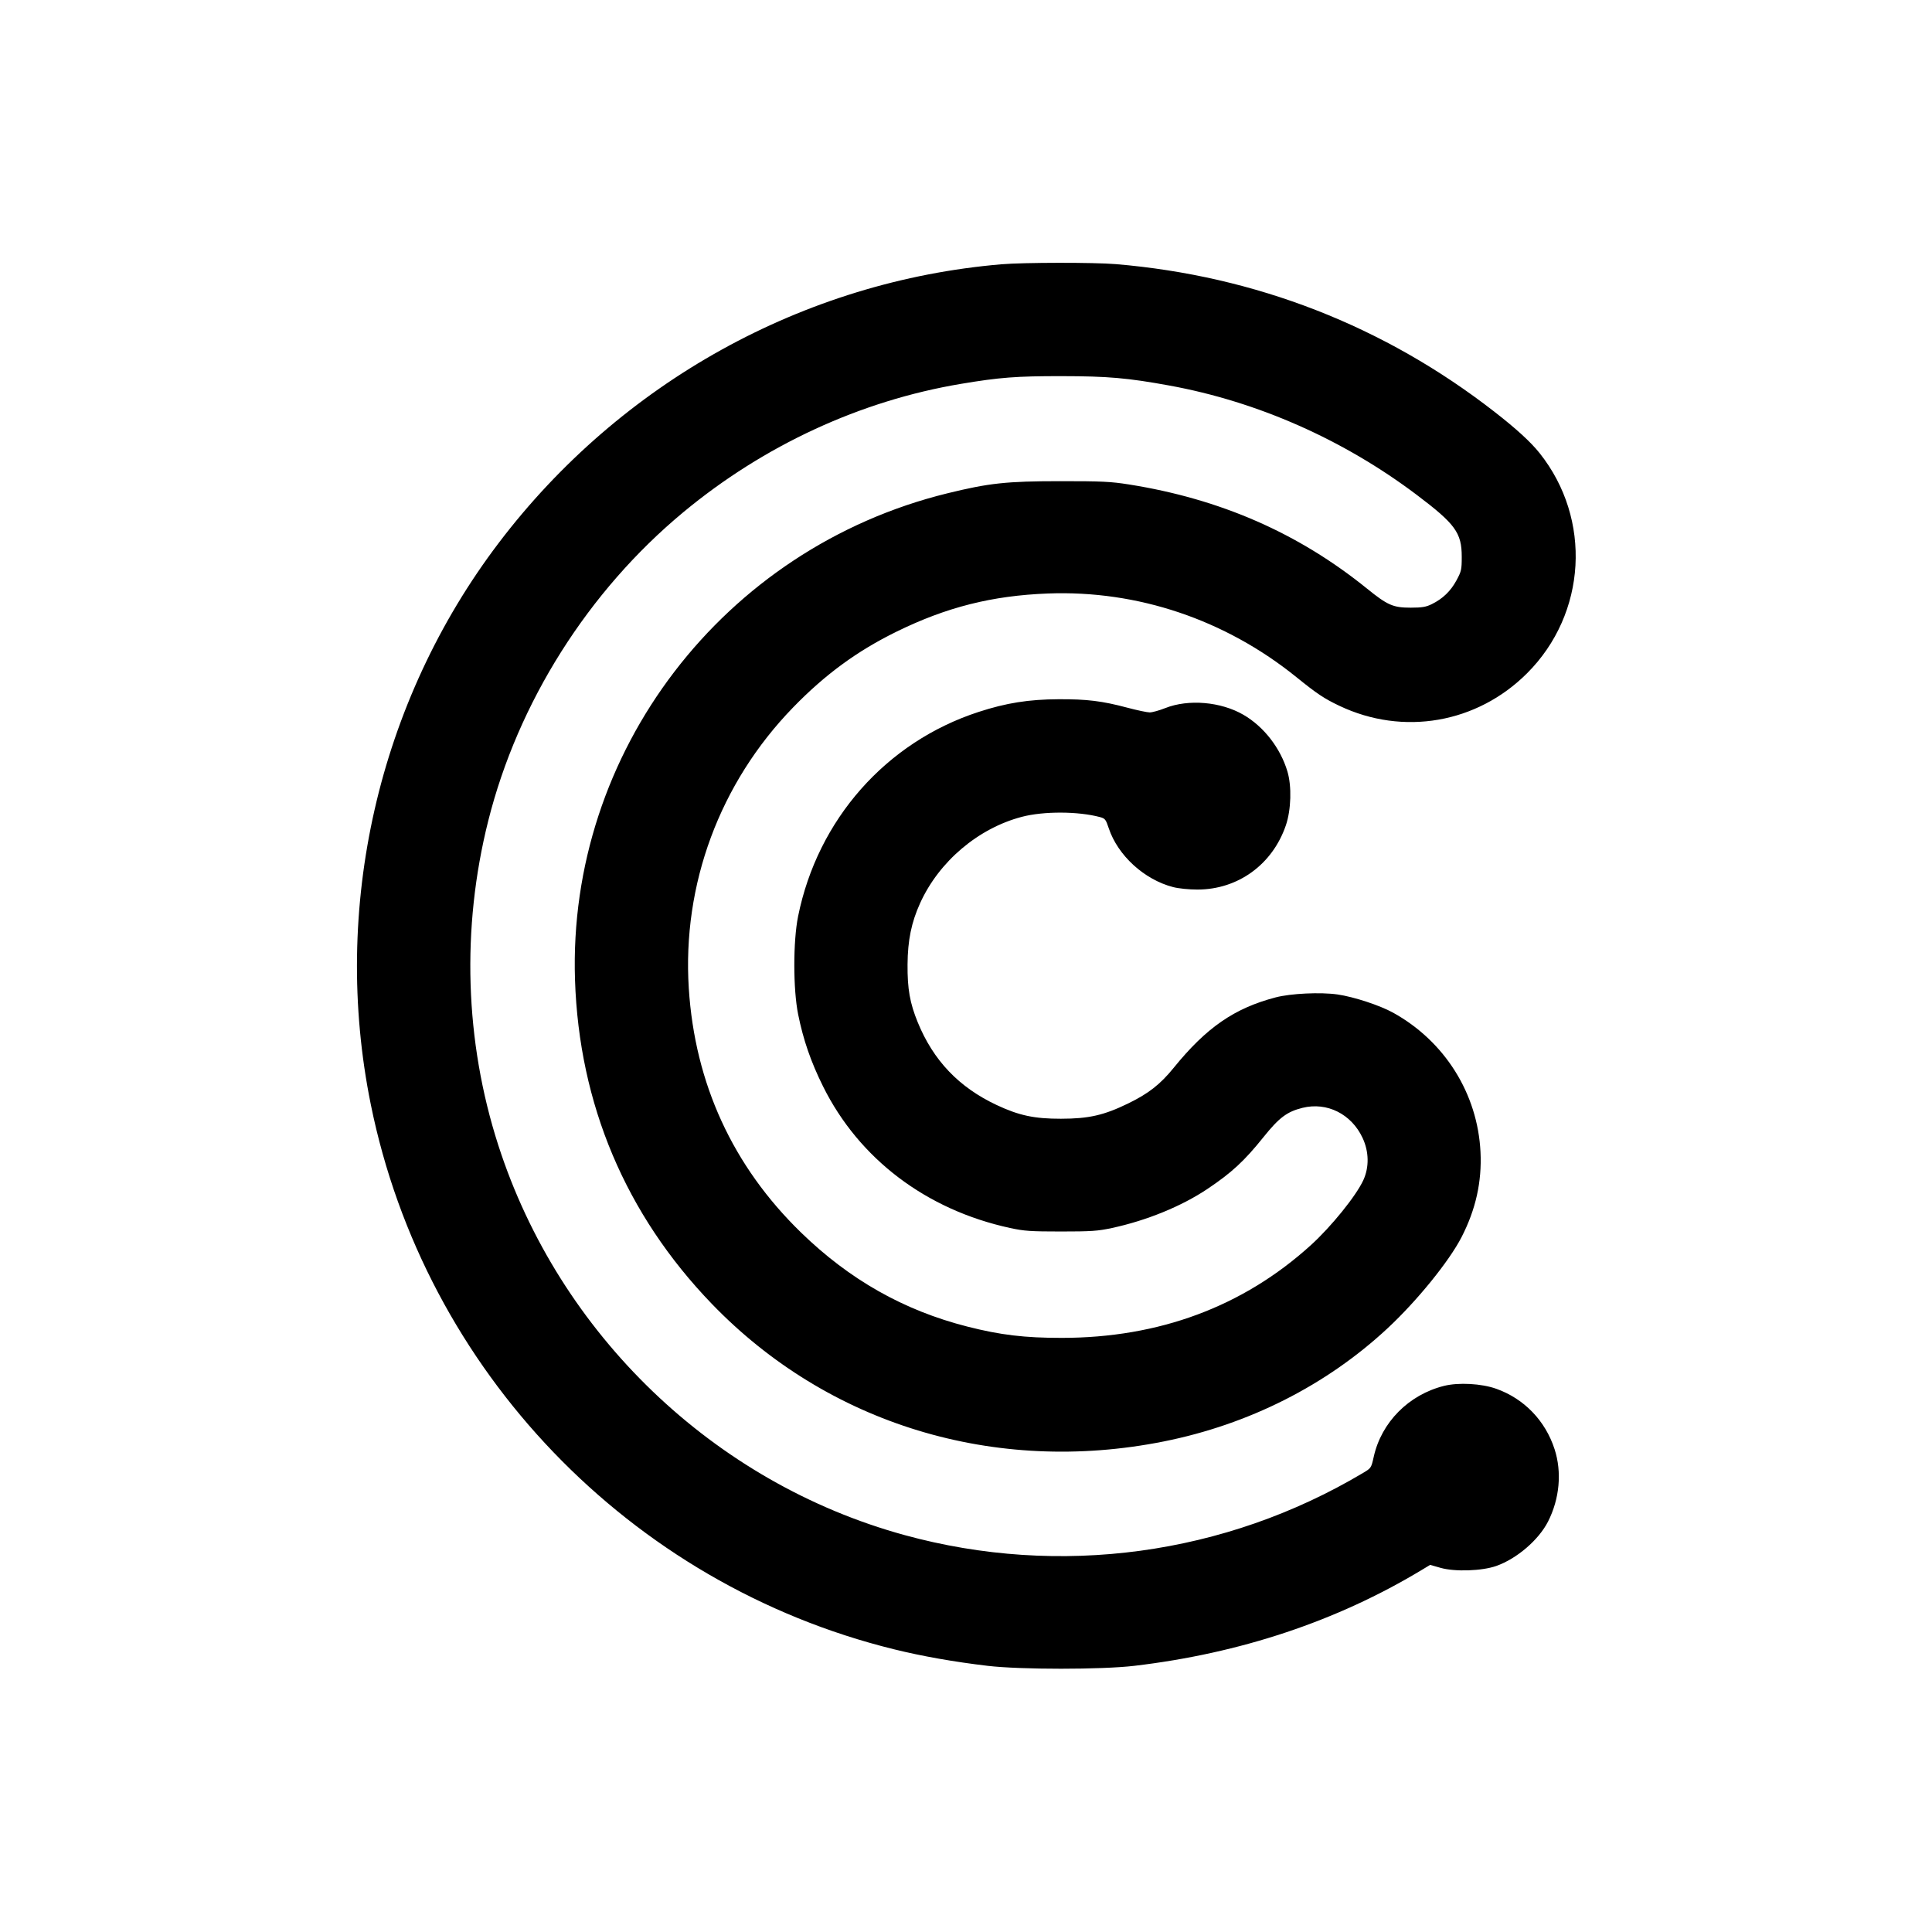 <svg xmlns="http://www.w3.org/2000/svg" width="1251" height="1251" viewBox="0 0 1251 1251" version="1.1">
	<path d="M 648.500 171.122 C 520.352 181.978, 401.815 247.661, 322.974 351.500 C 244.776 454.490, 214.330 588.108, 240.103 715.189 C 275.066 887.581, 407.763 1025.763, 578.841 1067.930 C 597.109 1072.433, 617.745 1076.080, 639.500 1078.650 C 660.703 1081.155, 713.297 1081.155, 734.500 1078.650 C 803.106 1070.545, 865.538 1049.735, 920.399 1016.687 L 926.051 1013.283 932.775 1015.203 C 942.016 1017.843, 959.620 1017.250, 968.858 1013.988 C 982.175 1009.287, 996.384 997.082, 1002.410 985.169 C 1009.874 970.414, 1011.421 953.276, 1006.628 938.422 C 1000.666 919.944, 986.918 905.682, 968.881 899.264 C 959.250 895.838, 944.417 895.025, 934.940 897.404 C 912.137 903.128, 894.481 920.965, 889.513 943.296 C 887.913 950.487, 887.808 950.647, 882.694 953.694 C 793.255 1006.982, 686.117 1021.521, 585.721 993.993 C 462.280 960.147, 362.065 863.965, 322.640 741.500 C 300.969 674.183, 298.697 601.029, 316.122 531.589 C 335.400 454.763, 380.884 382.777, 442.417 331.705 C 494.660 288.344, 557.120 259.466, 622.272 248.548 C 647.263 244.360, 658.192 243.524, 687.500 243.558 C 717.297 243.593, 730.115 244.708, 757 249.606 C 814.296 260.044, 869.876 284.607, 917.500 320.540 C 942.338 339.280, 946.500 345.015, 946.500 360.500 C 946.500 368.854, 946.254 369.954, 943.070 375.826 C 939.293 382.792, 934.218 387.680, 927.136 391.174 C 923.356 393.038, 920.838 393.463, 913.500 393.475 C 902.125 393.494, 898.467 391.906, 885.269 381.219 C 840.819 345.224, 790.254 323.089, 731.013 313.692 C 719.297 311.834, 713.377 311.551, 686.500 311.566 C 651.696 311.585, 640.424 312.799, 613.342 319.450 C 468.369 355.052, 367.480 486.932, 372.326 634.500 C 374.969 714.985, 405.110 786.374, 460.873 844.218 C 536.082 922.236, 644.140 955.176, 753.400 933.390 C 808.594 922.385, 858.845 896.991, 898.500 860.066 C 917.565 842.313, 938.387 816.644, 946.412 801 C 955.597 783.096, 959.581 765.194, 958.651 746 C 956.819 708.185, 935.493 674.191, 902 655.699 C 893.409 650.955, 876.549 645.430, 866.089 643.929 C 855.055 642.347, 835.776 643.261, 825.969 645.832 C 799.248 652.837, 781.132 665.359, 759.957 691.458 C 751.296 702.134, 743.668 708.103, 730.500 714.510 C 714.751 722.172, 705.068 724.374, 687 724.404 C 669.750 724.433, 659.843 722.321, 645.377 715.530 C 620.941 704.059, 604.396 686.728, 594.272 662 C 589.153 649.496, 587.532 640.315, 587.652 624.500 C 587.771 608.827, 590.142 597.260, 595.786 584.812 C 608.023 557.825, 633.380 536.319, 661.716 528.897 C 675.759 525.218, 698.042 525.289, 712.175 529.057 C 715.554 529.958, 716.016 530.539, 717.927 536.280 C 723.799 553.926, 740.931 569.587, 759.644 574.415 C 763.162 575.322, 769.873 576, 775.343 576 C 801.592 576, 823.918 559.803, 832.599 534.462 C 836.046 524.400, 836.492 509.094, 833.618 499.500 C 829.069 484.315, 818.343 470.504, 805.148 462.839 C 790.528 454.346, 769.523 452.551, 754.500 458.510 C 750.650 460.038, 746.150 461.291, 744.500 461.296 C 742.850 461.300, 736.293 459.918, 729.929 458.224 C 713.614 453.882, 703.850 452.682, 685.500 452.764 C 666.123 452.852, 651.577 455.158, 633.680 460.981 C 573.732 480.484, 529.402 530.682, 516.773 593.364 C 513.503 609.597, 513.521 640.490, 516.811 656.834 C 520.136 673.351, 525.082 687.643, 532.962 703.500 C 556.286 750.440, 599.818 783.389, 654.042 795.145 C 663.172 797.124, 667.357 797.412, 687 797.412 C 706.599 797.412, 710.854 797.121, 720 795.152 C 742.488 790.312, 765.078 781.075, 781.785 769.891 C 797.510 759.363, 805.750 751.750, 818.092 736.345 C 828.255 723.659, 833.377 719.815, 843.412 717.338 C 859.252 713.429, 875.049 721.333, 882.280 736.784 C 886.462 745.721, 886.644 755.729, 882.778 764.173 C 878.148 774.287, 861.990 794.287, 848.747 806.296 C 804.910 846.049, 750.594 866.260, 687.500 866.298 C 663.463 866.312, 647.857 864.447, 626.427 858.999 C 585.271 848.536, 550.093 828.641, 518.639 798.040 C 474.492 755.089, 449.952 701.691, 446.007 640 C 441.700 572.626, 466.048 507.007, 513.491 458.128 C 534.266 436.724, 554.990 421.536, 580.500 409.018 C 612.859 393.139, 642.414 385.684, 678.500 384.300 C 736.551 382.072, 793.354 401.197, 839.500 438.507 C 852.799 449.259, 857.423 452.343, 867.241 457.008 C 908.600 476.660, 956.385 468.372, 988.839 435.919 C 1027.458 397.300, 1030.941 336.155, 996.955 293.444 C 991.208 286.221, 981.934 277.727, 967.687 266.639 C 896.381 211.139, 812.996 178.623, 722.500 171.028 C 708.419 169.846, 662.878 169.904, 648.500 171.122" stroke="none" fill="black" fill-rule="evenodd"/>
</svg>